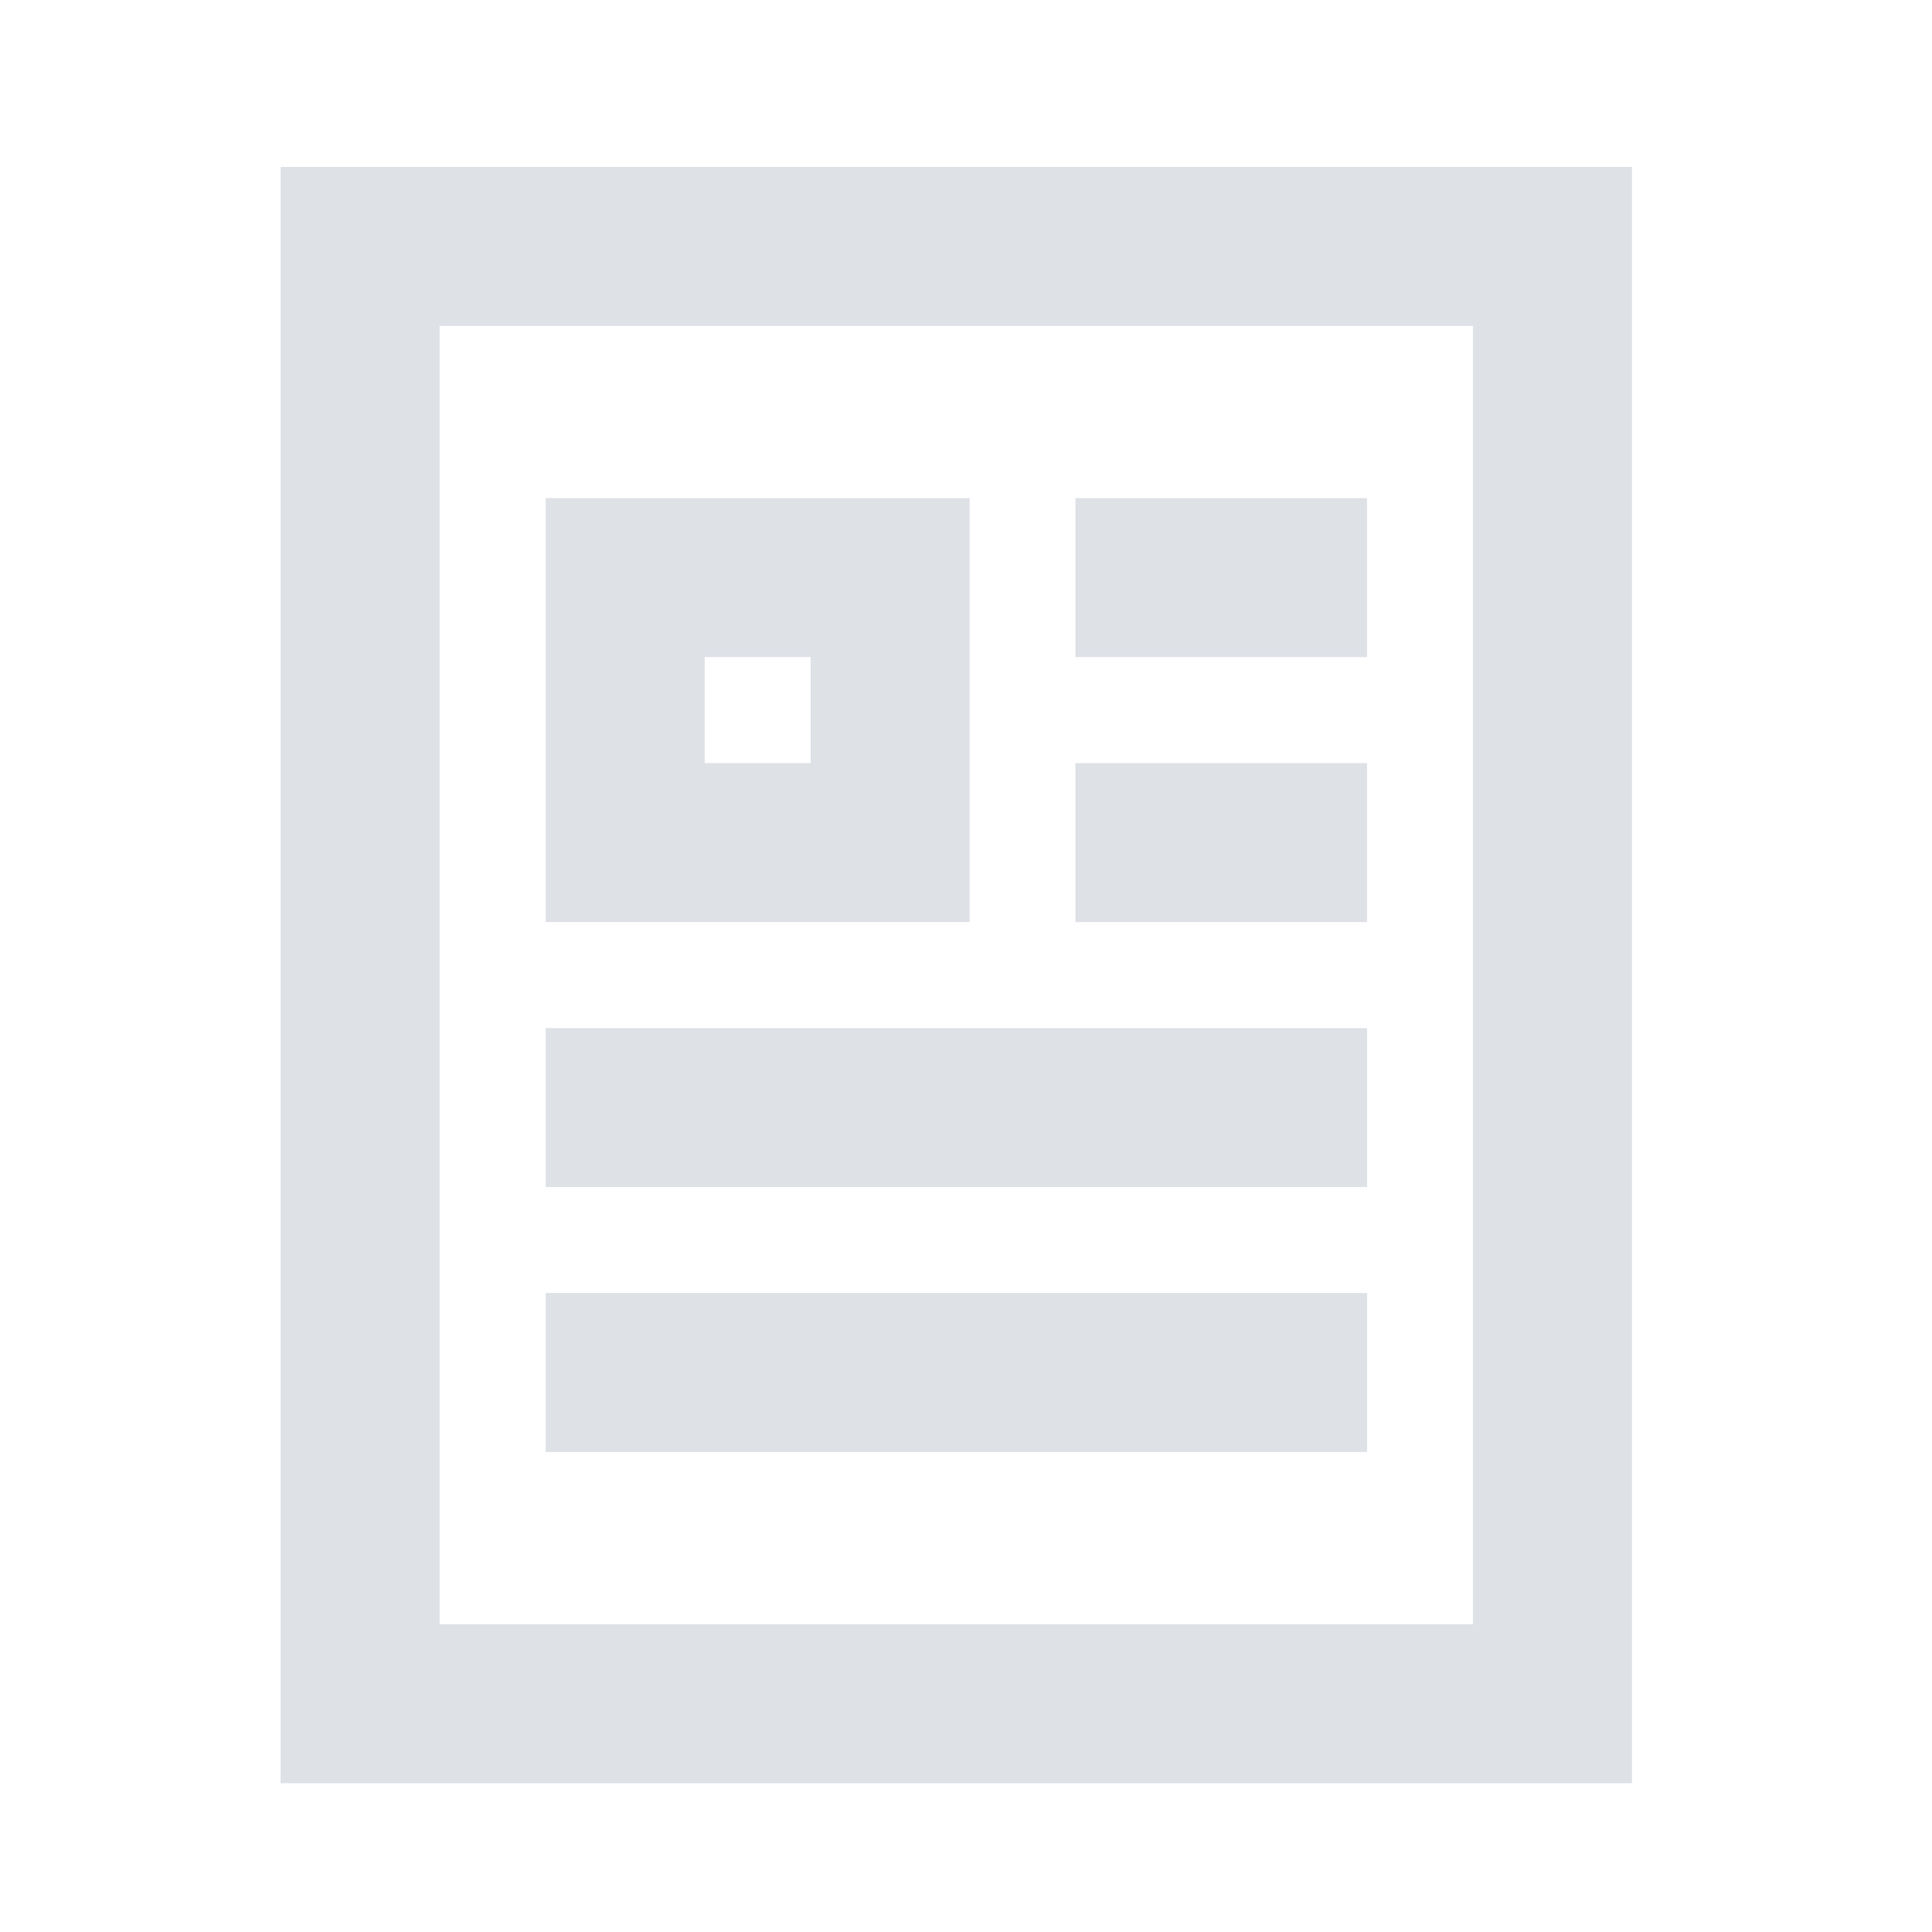 <svg width="25" height="25" viewBox="0 0 25 25" fill="none" xmlns="http://www.w3.org/2000/svg">
<path d="M20.089 3.189L4.66 3.189L4.66 22.046L20.089 22.046L20.089 3.189Z" stroke="#DEE1E6" stroke-width="2.057" stroke-miterlimit="10" stroke-linecap="square"/>
<path d="M14.945 7.474H16.66" stroke="#DEE1E6" stroke-width="2.057" stroke-miterlimit="10" stroke-linecap="square"/>
<path d="M14.945 10.903H16.66" stroke="#DEE1E6" stroke-width="2.057" stroke-miterlimit="10" stroke-linecap="square"/>
<path d="M8.09 14.332L16.661 14.332" stroke="#DEE1E6" stroke-width="2.057" stroke-miterlimit="10" stroke-linecap="square"/>
<path d="M8.09 17.76L16.661 17.76" stroke="#DEE1E6" stroke-width="2.057" stroke-miterlimit="10" stroke-linecap="square"/>
<path d="M11.518 7.474L8.09 7.474V10.903H11.518V7.474Z" stroke="#DEE1E6" stroke-width="2.057" stroke-miterlimit="10" stroke-linecap="square"/>
</svg>
